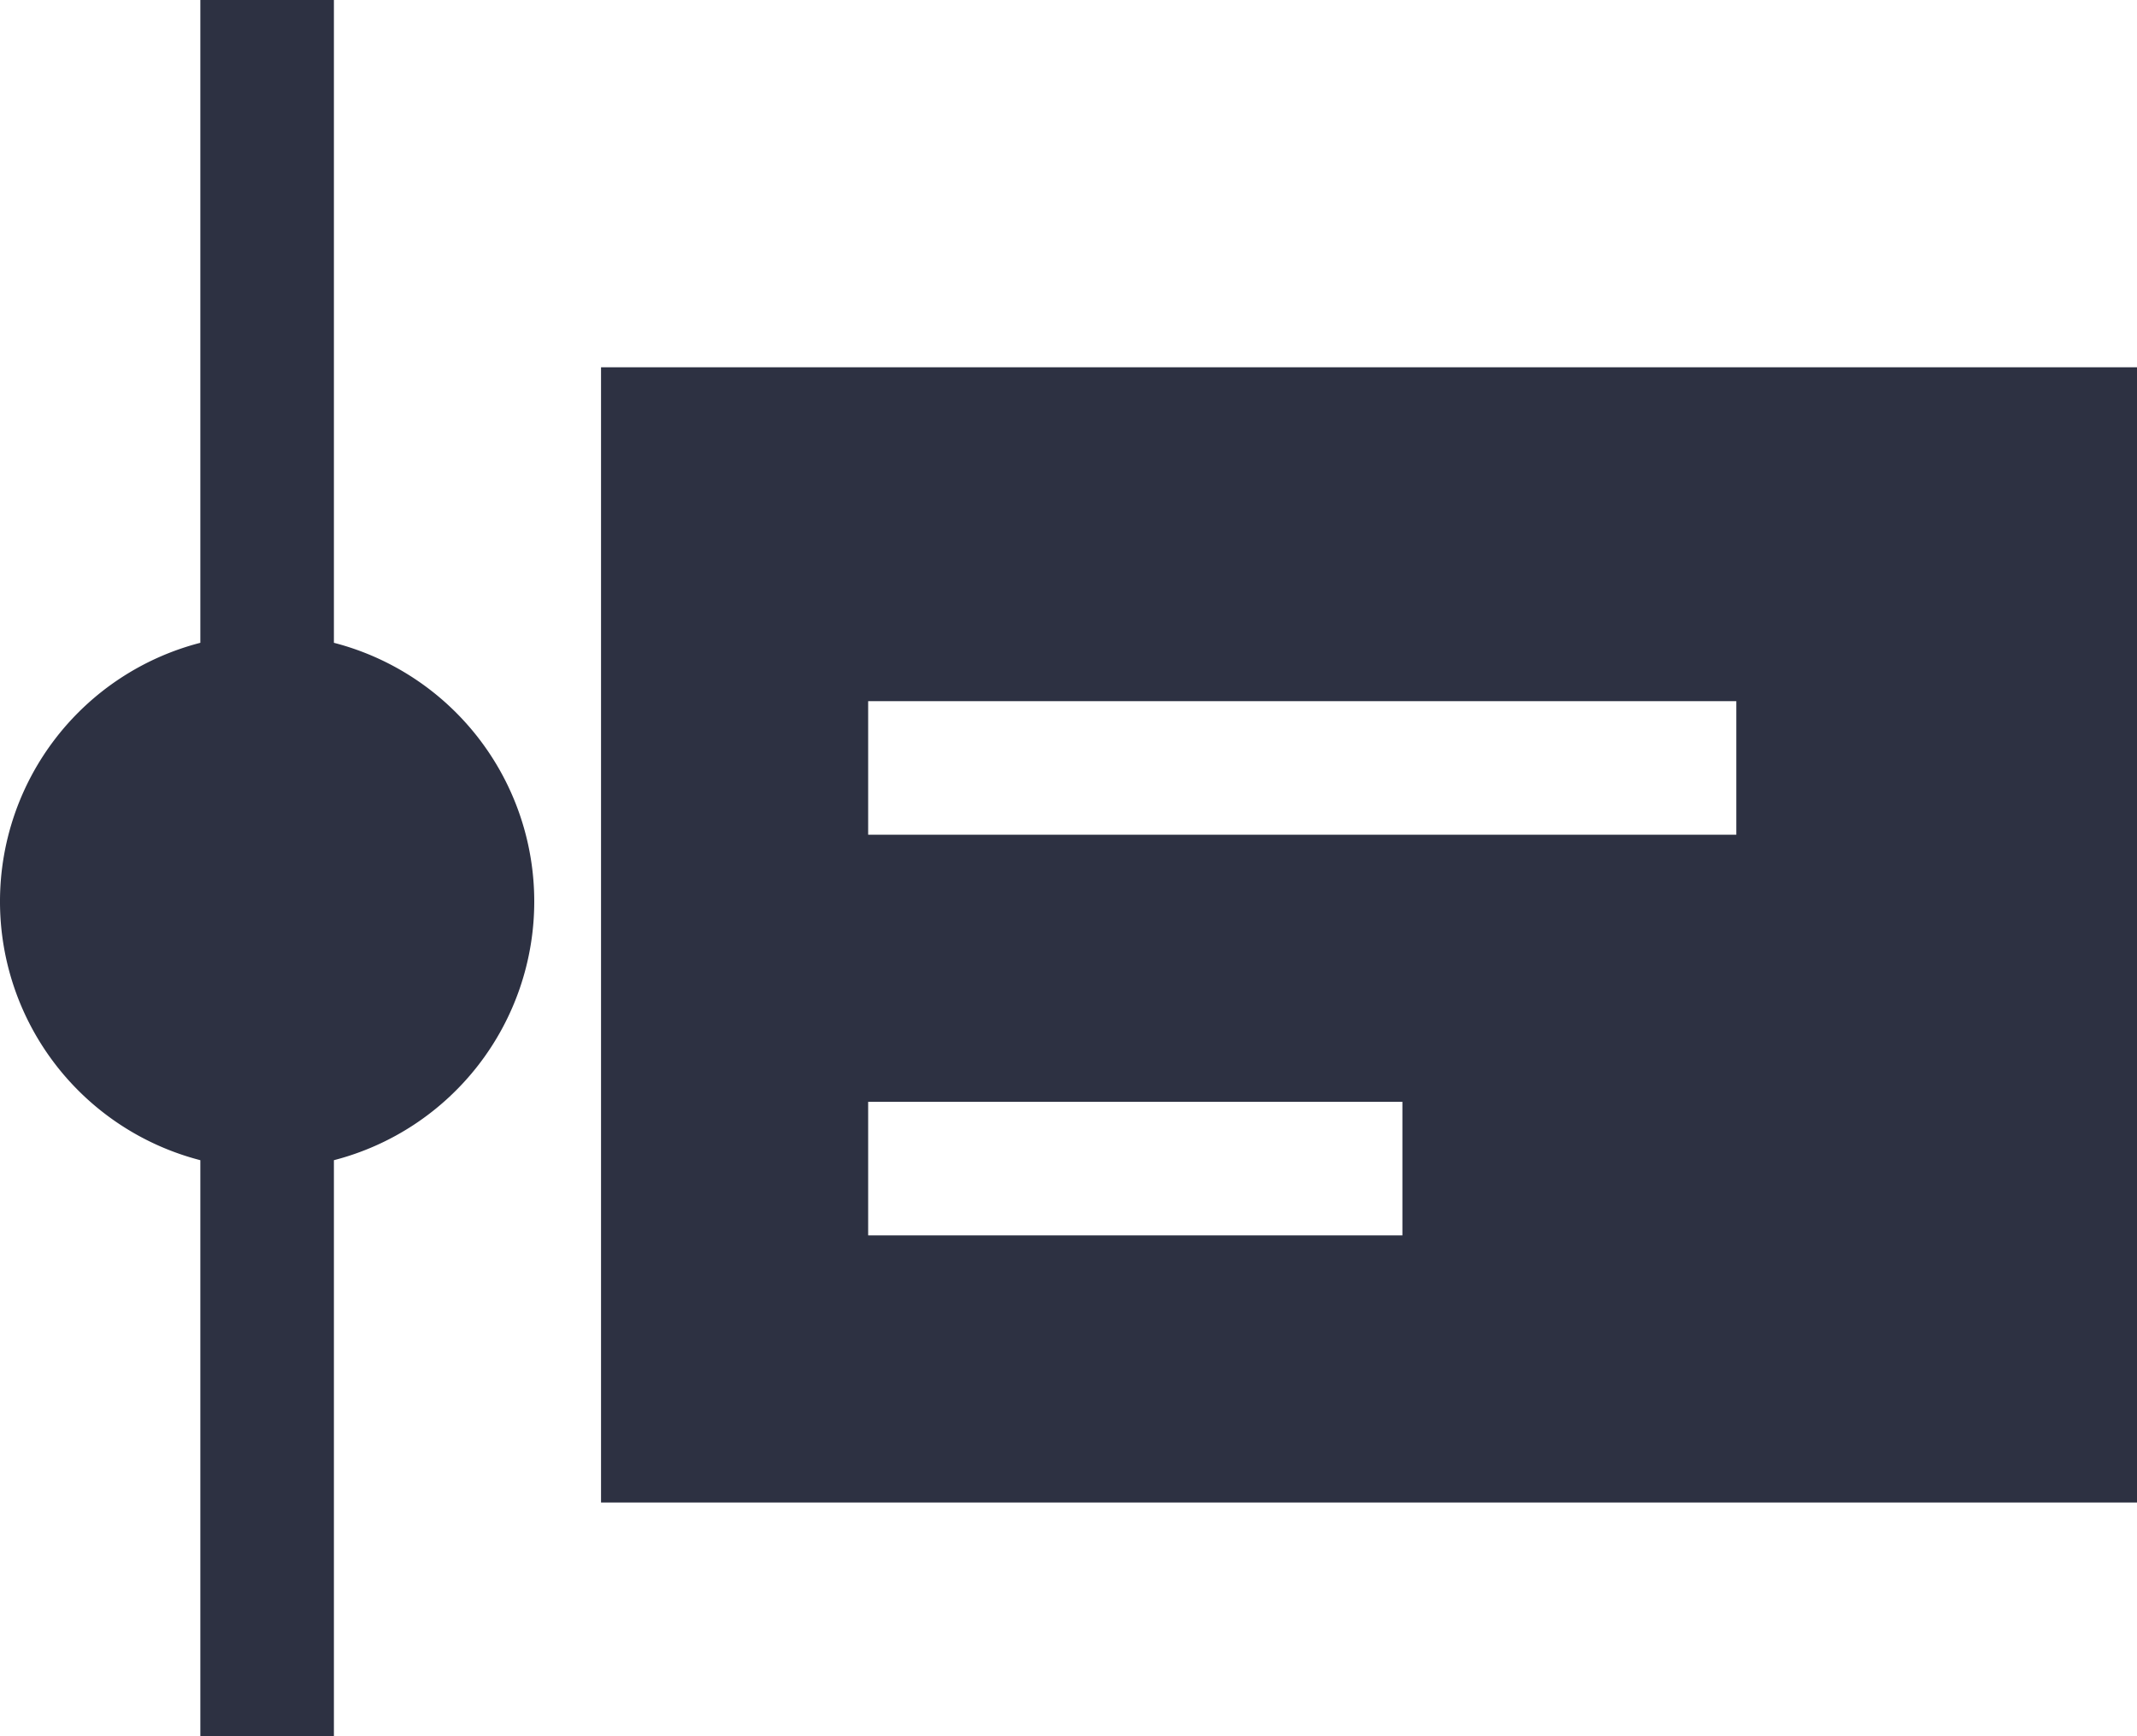 <svg xmlns="http://www.w3.org/2000/svg" width="32" height="26" viewBox="0 0 32 26">
  <g id="Group_705" data-name="Group 705" transform="translate(-296 -296.5)">
    <path id="Union_1" data-name="Union 1" d="M-6912,246v-8.626a4,4,0,0,1-3-3.874,4,4,0,0,1,3-3.874V220h2v9.626a4,4,0,0,1,3,3.874,4,4,0,0,1-3,3.874V246Z" transform="translate(7211 76.5)" fill="#2d3142"/>
    <path id="Subtraction_1" data-name="Subtraction 1" d="M-6892,237h-23V220h23v17Zm-19-6h0v2h8v-2Zm0-6h0v2h13v-2Z" transform="translate(7220 82)" fill="#2d3142"/>
  </g>
</svg>
